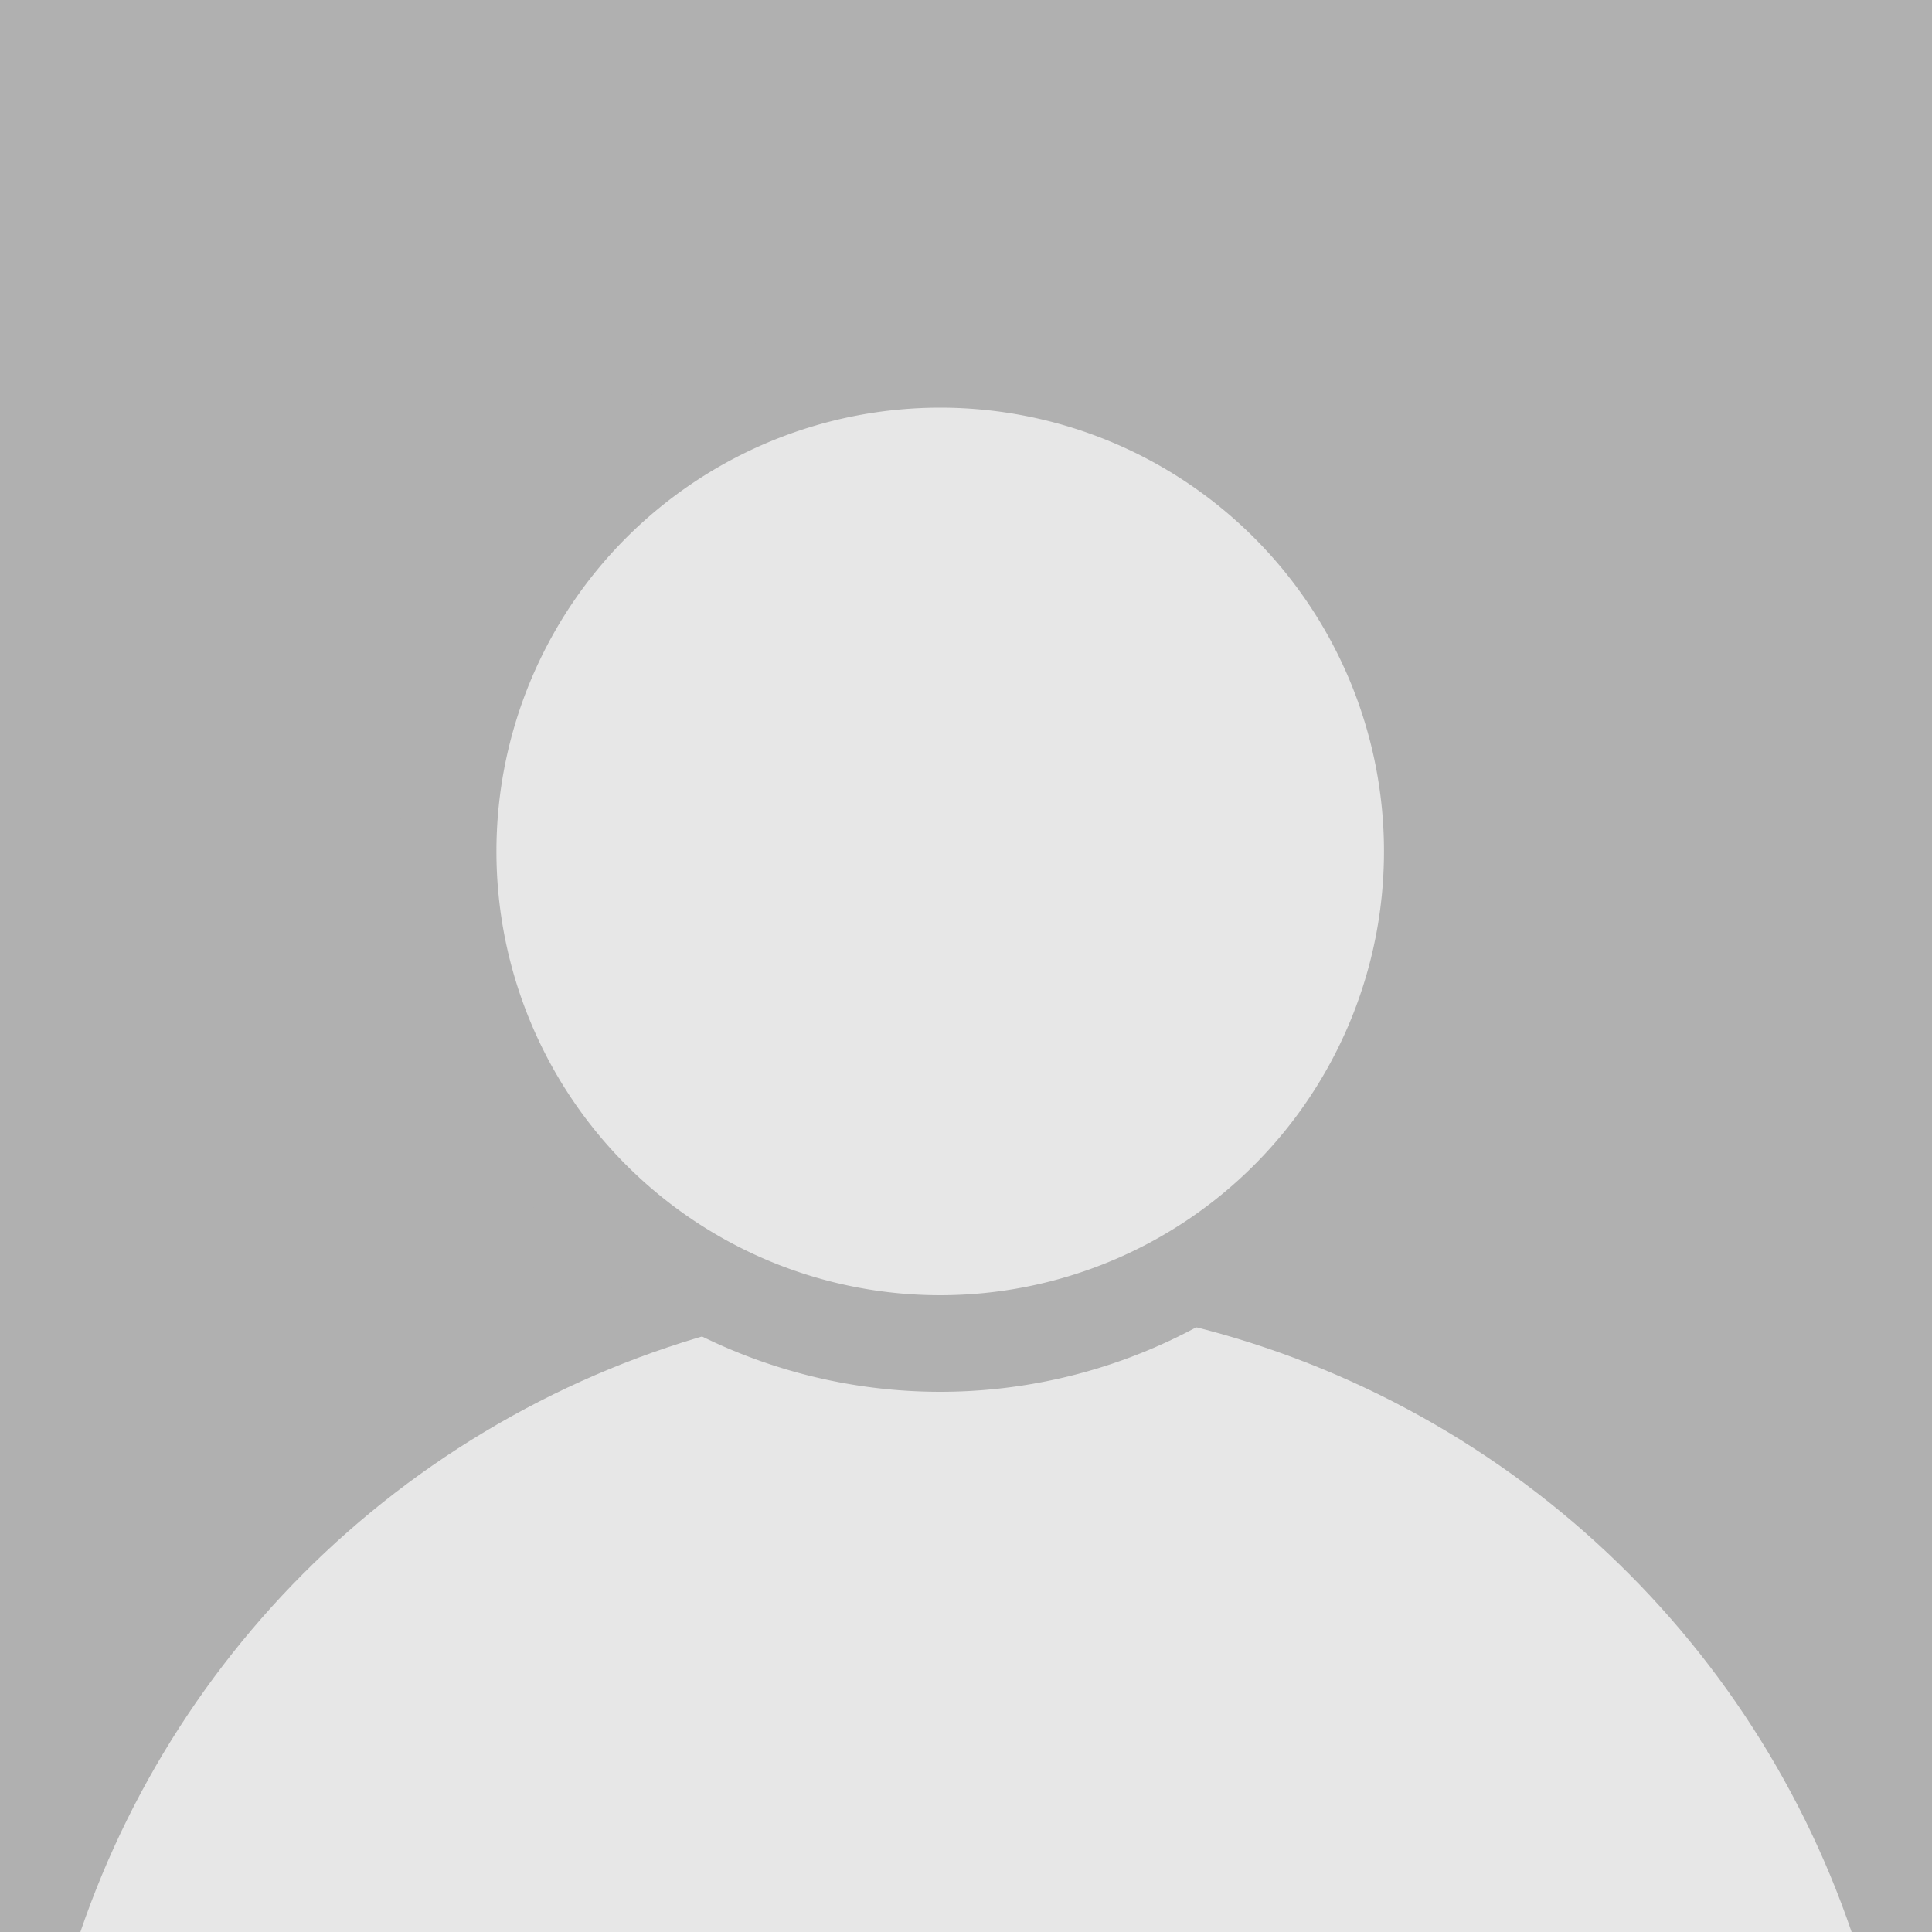 <svg xmlns="http://www.w3.org/2000/svg" xmlns:xlink="http://www.w3.org/1999/xlink" viewBox="0 0 20 20"><defs><clipPath id="a"><rect width="20" height="20" fill="none"/></clipPath></defs><rect width="20" height="20" fill="#b0b0b0"/><g clip-path="url(#a)"><circle cx="10" cy="23.129" r="9.687" fill="#e7e7e7"/></g><path d="M14.827,8.814a5.094,5.094,0,1,1-5.094-5.094A5.094,5.094,0,0,1,14.827,8.814Z" fill="#e7e7e7" stroke="#b0b0b0" stroke-miterlimit="10"/></svg>